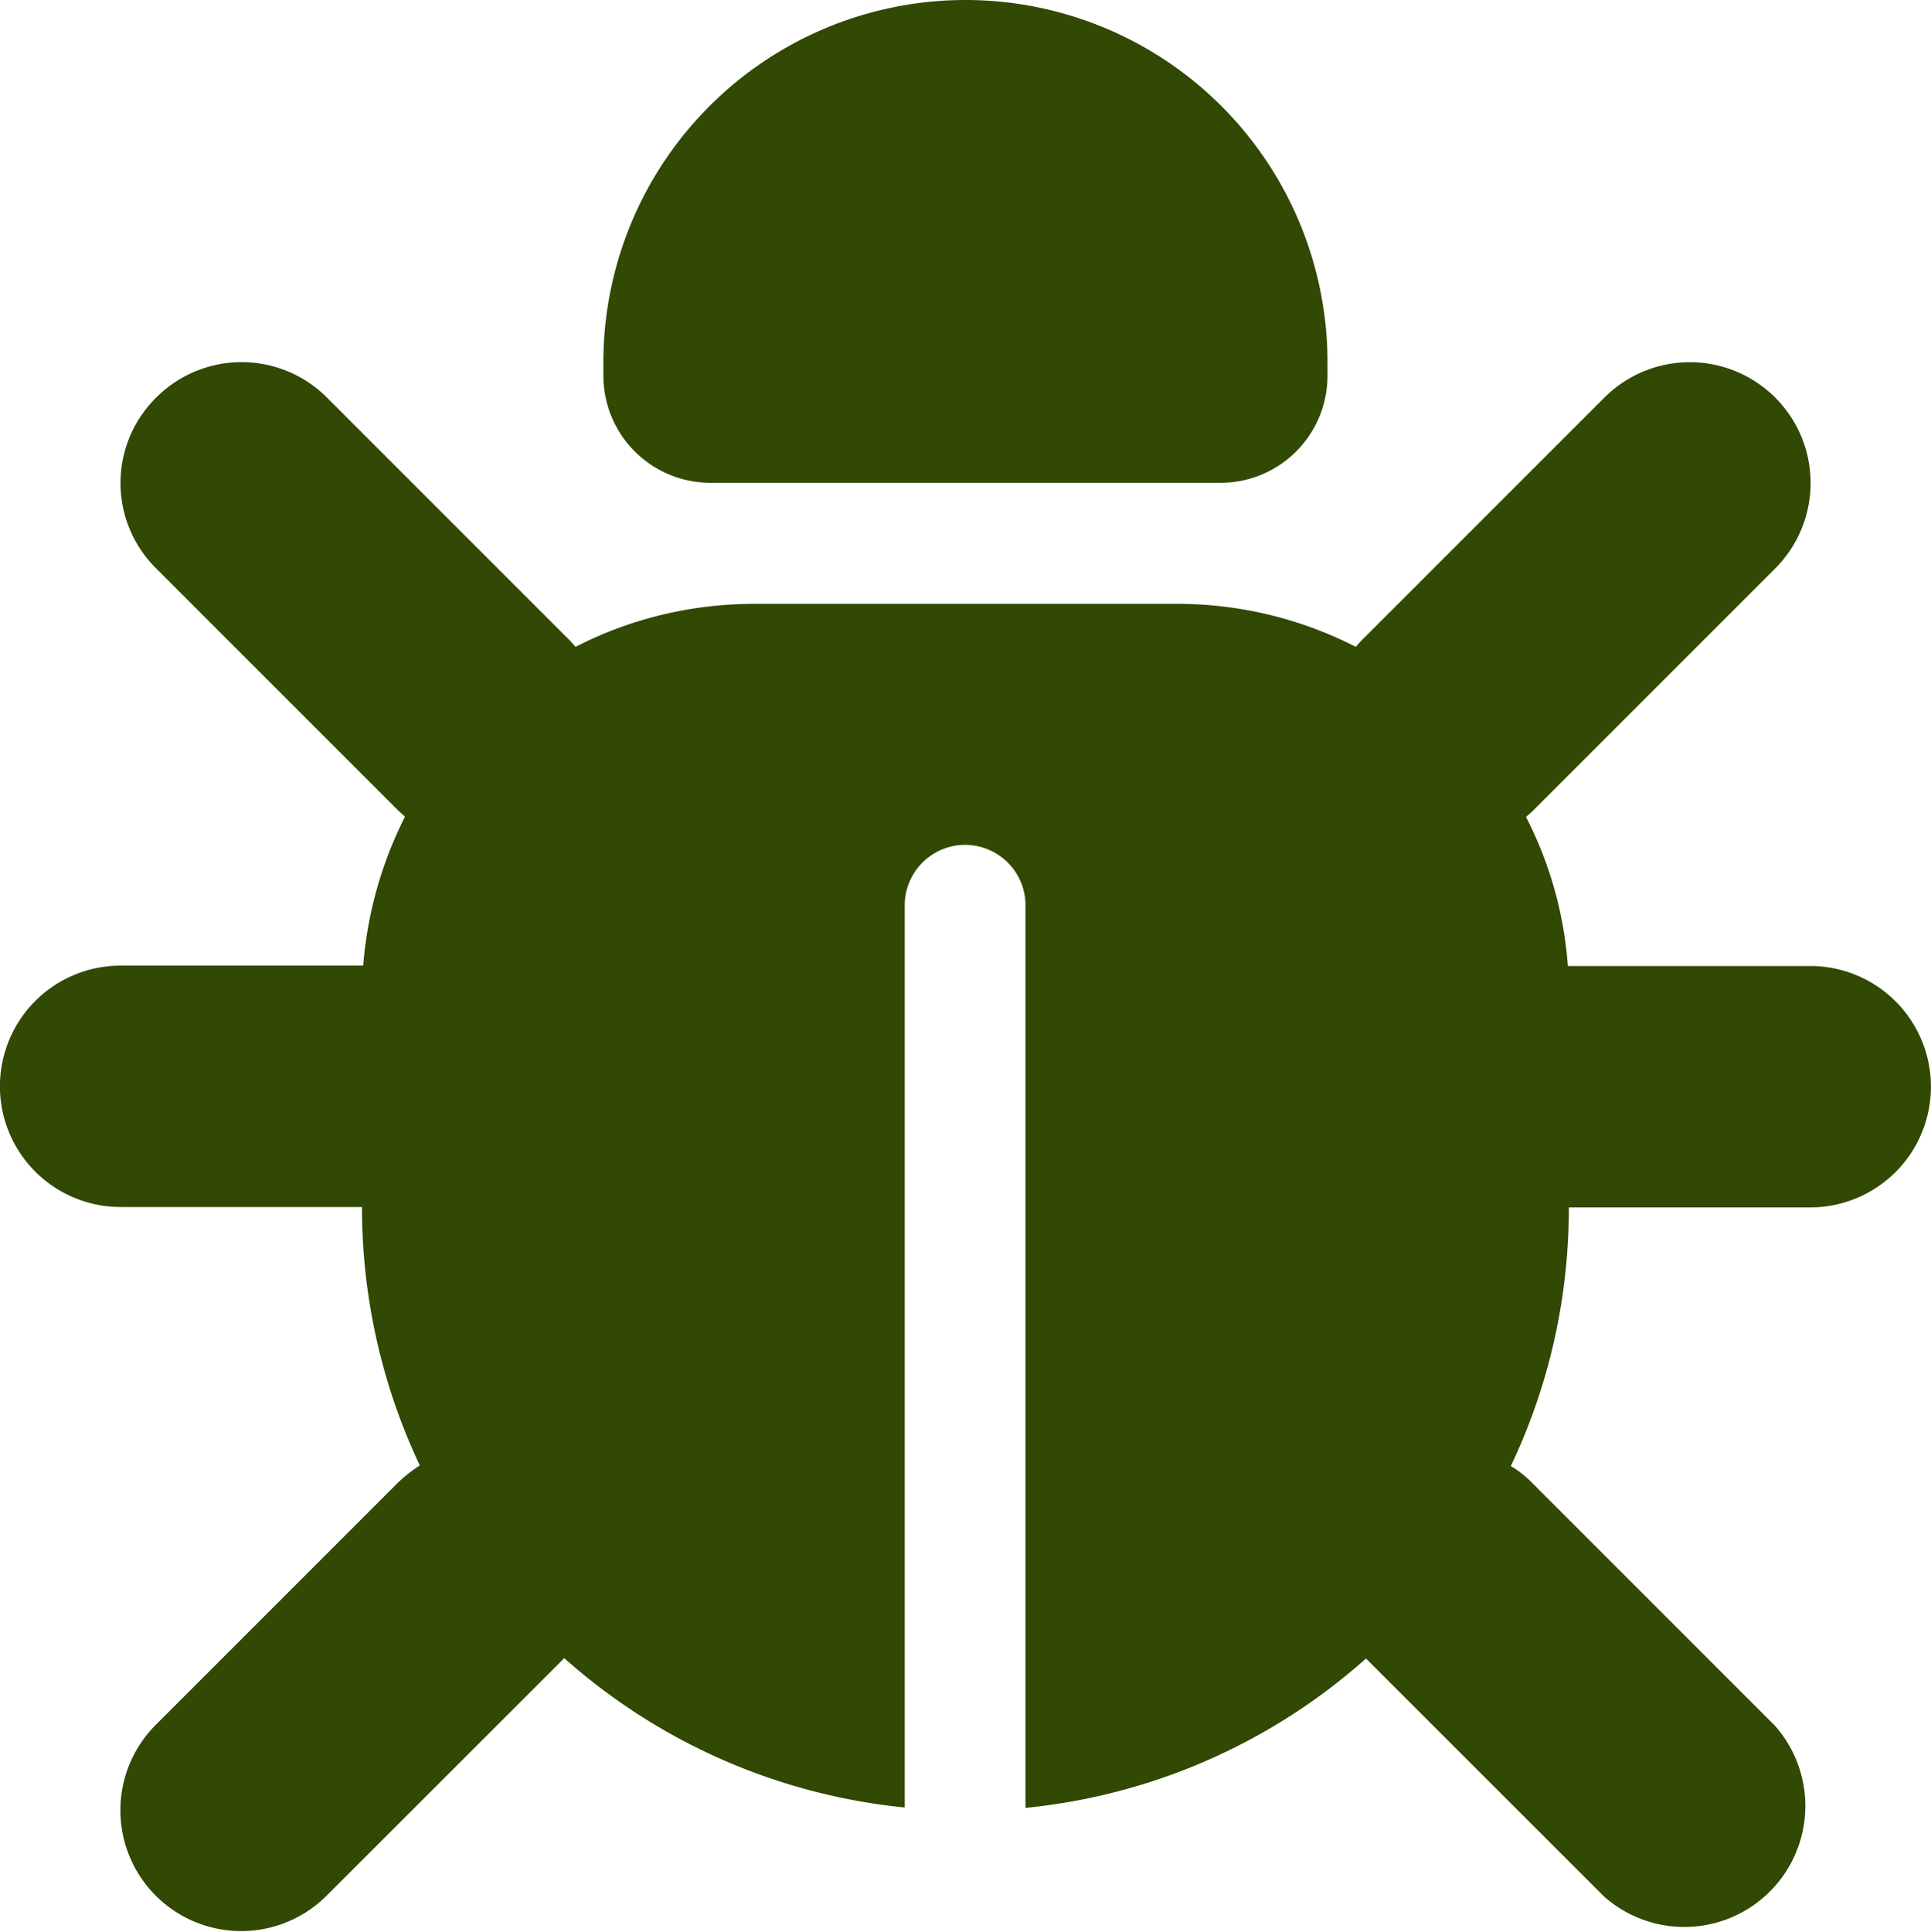 <svg width="15" xmlns="http://www.w3.org/2000/svg" height="15.005" viewBox="515.5 1436.935 15 15.005" fill="none"><path d="M523 1436.935a2.813 2.813 0 0 1 2.812 2.812v.106c0 .46-.372.832-.832.832h-3.96a.832.832 0 0 1-.833-.832v-.106a2.814 2.814 0 0 1 2.813-2.812Zm-6.287 3.088a.937.937 0 0 1 1.327 0l1.875 1.875c.021.02.038.041.056.061.416-.214.89-.334 1.391-.334h3.279c.501 0 .972.12 1.391.334.018-.02.035-.041.056-.061l1.875-1.875a.937.937 0 1 1 1.327 1.327l-1.875 1.875a1.01 1.01 0 0 1-.061.055c.181.352.295.742.325 1.158h1.883a.937.937 0 1 1 0 1.875h-1.875c0 .72-.161 1.4-.451 2.009a.82.82 0 0 1 .176.141l1.875 1.875a.94.94 0 0 1-1.327 1.327l-1.849-1.848a4.666 4.666 0 0 1-2.645 1.16v-7.011a.47.47 0 0 0-.469-.469.47.47 0 0 0-.469.469v7.008a4.672 4.672 0 0 1-2.645-1.16l-1.846 1.845a.937.937 0 1 1-1.327-1.327l1.875-1.875a1.15 1.15 0 0 1 .176-.14 4.682 4.682 0 0 1-.449-2.007h-1.875a.937.937 0 1 1 0-1.875h1.884c.033-.413.147-.806.325-1.157-.02-.018-.041-.036-.061-.056l-1.875-1.875a.933.933 0 0 1 .003-1.324Z" style="fill: rgb(50, 73, 4); fill-opacity: 1;" class="fills"/></svg>